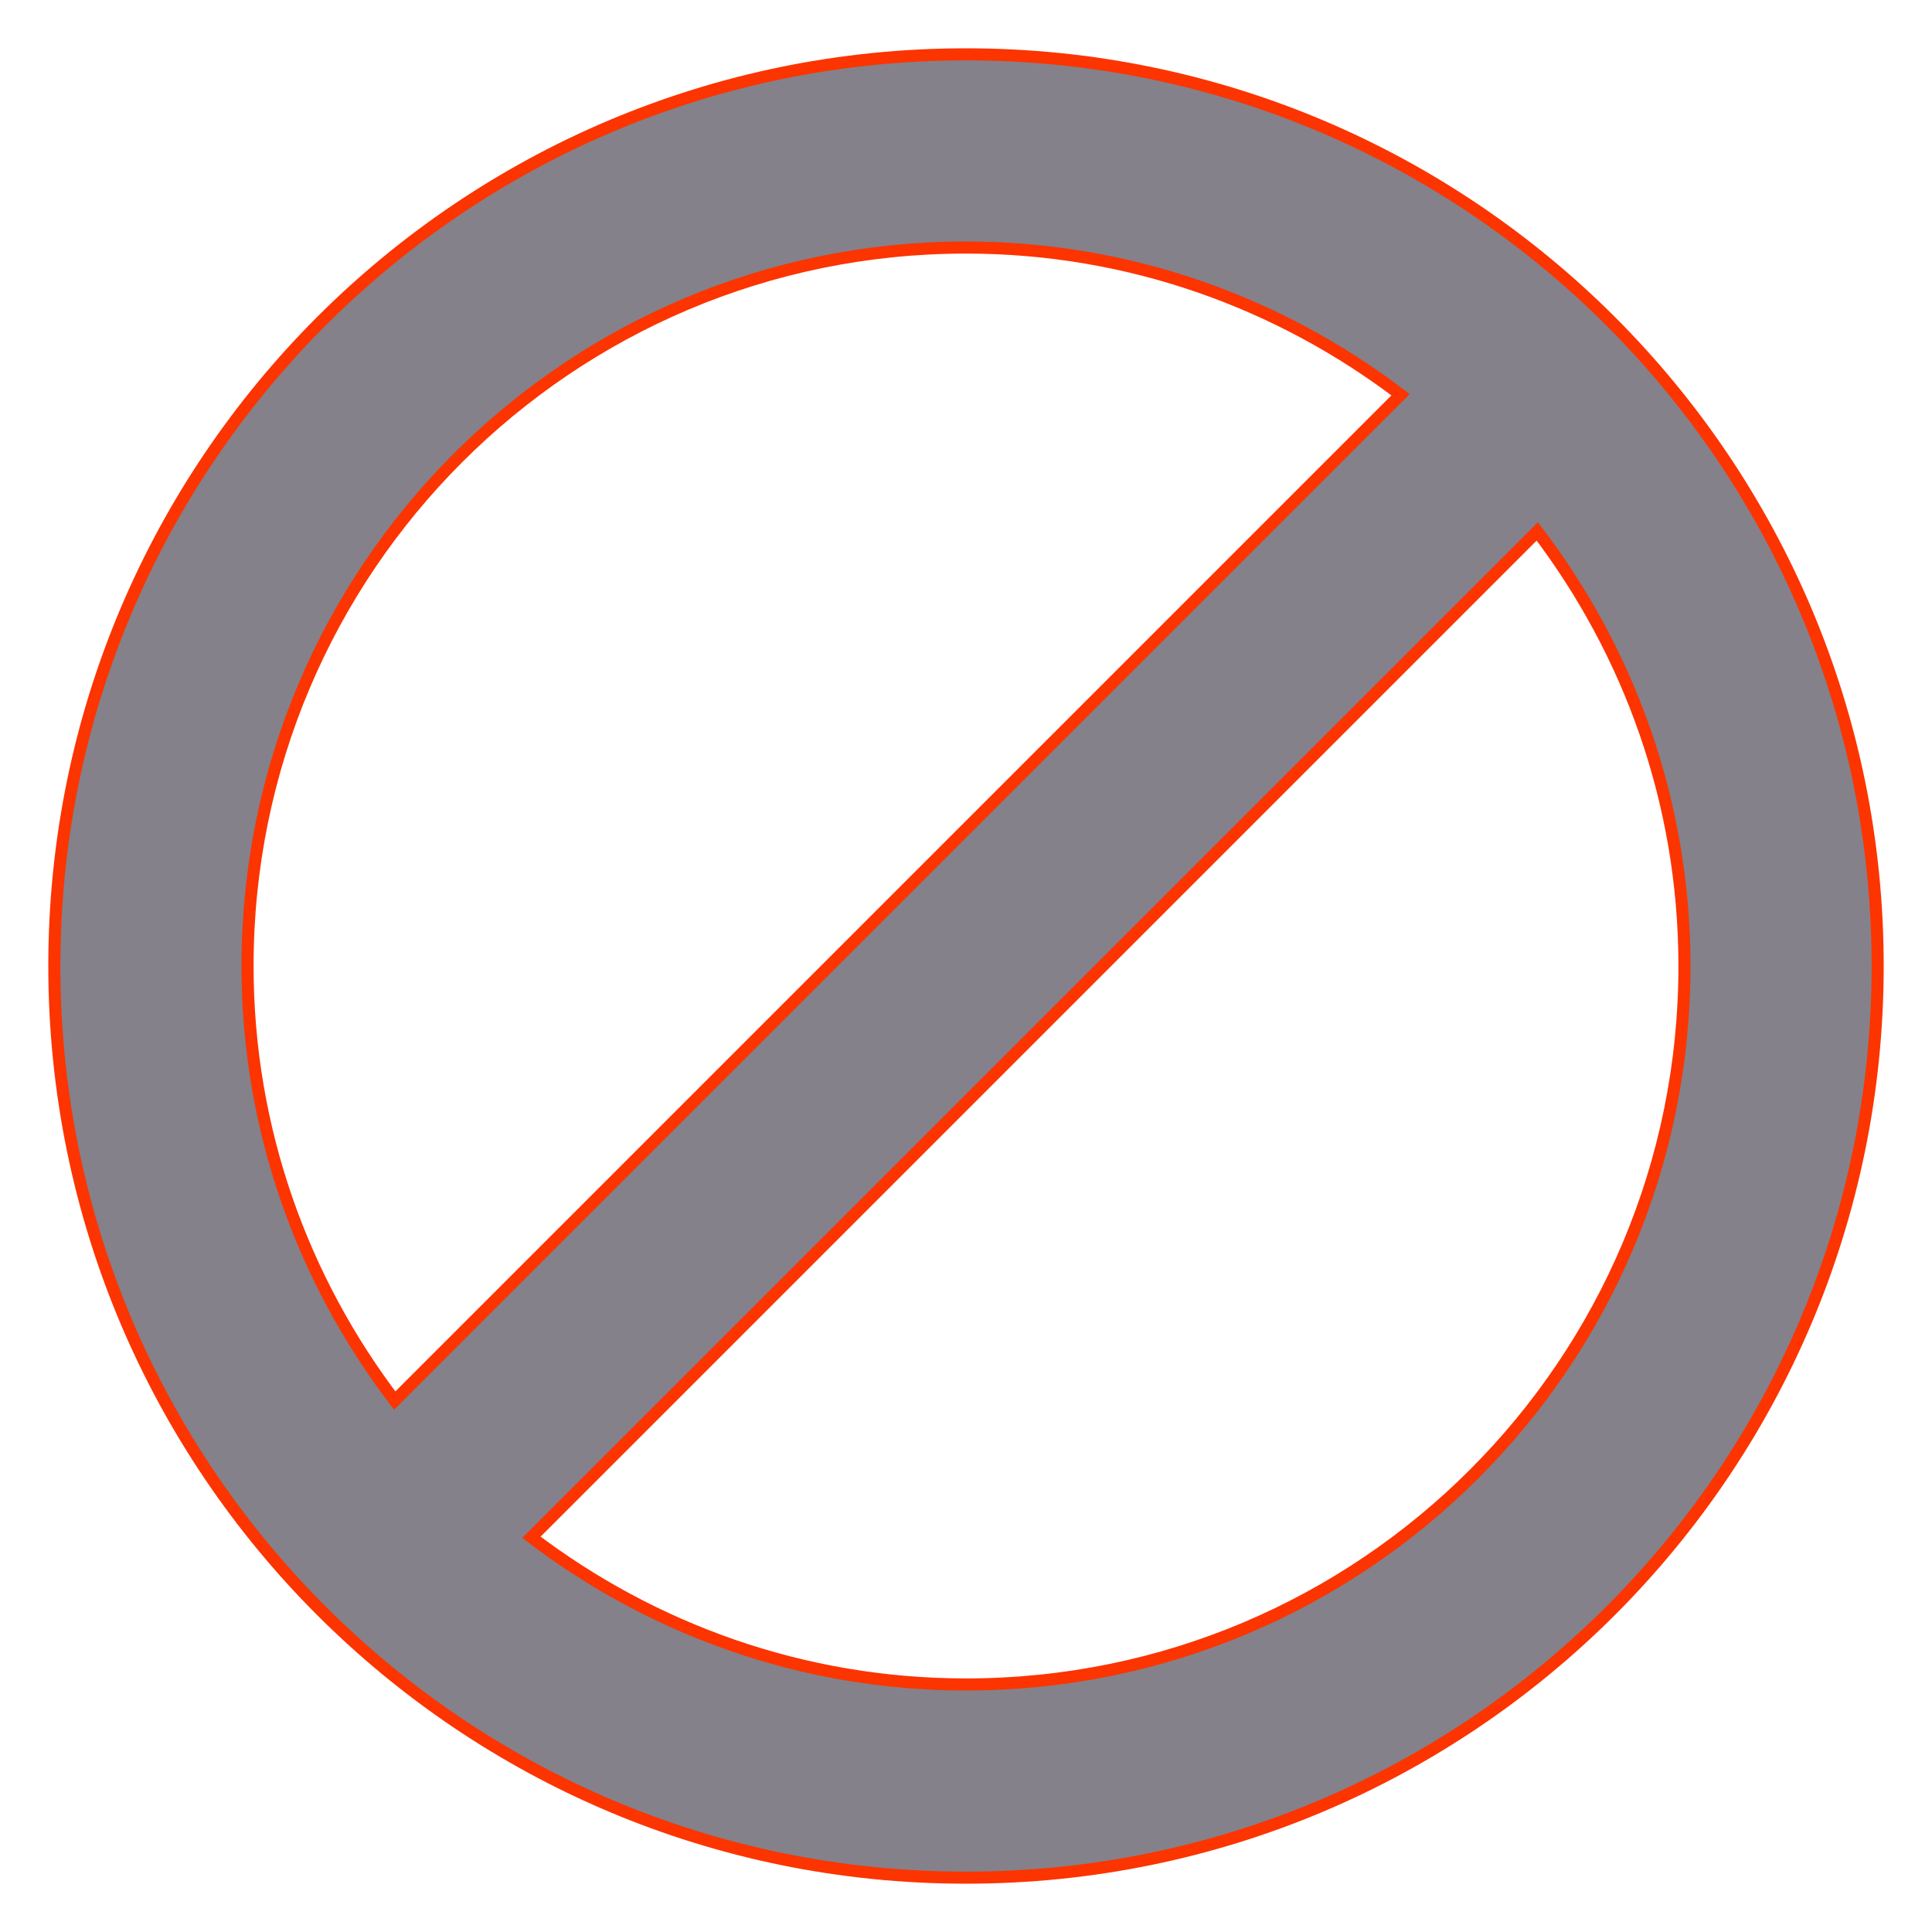 <svg width="16" height="16" viewBox="0 0 16 16" fill="none" xmlns="http://www.w3.org/2000/svg">
<path d="M8 0.45C3.829 0.45 0.45 3.829 0.45 8C0.45 12.171 3.829 15.55 8 15.55C12.171 15.55 15.55 12.171 15.55 8C15.55 3.829 12.171 0.45 8 0.45ZM2.05 8C2.05 4.713 4.713 2.05 8 2.05C9.355 2.05 10.599 2.508 11.599 3.269L3.269 11.599C2.508 10.599 2.05 9.355 2.05 8ZM8 13.95C6.645 13.95 5.401 13.492 4.401 12.731L12.731 4.401C13.492 5.401 13.95 6.645 13.95 8C13.95 11.287 11.287 13.95 8 13.95Z" fill="#84818A" stroke="#FC3400" stroke-width="0.1"/>
</svg>
